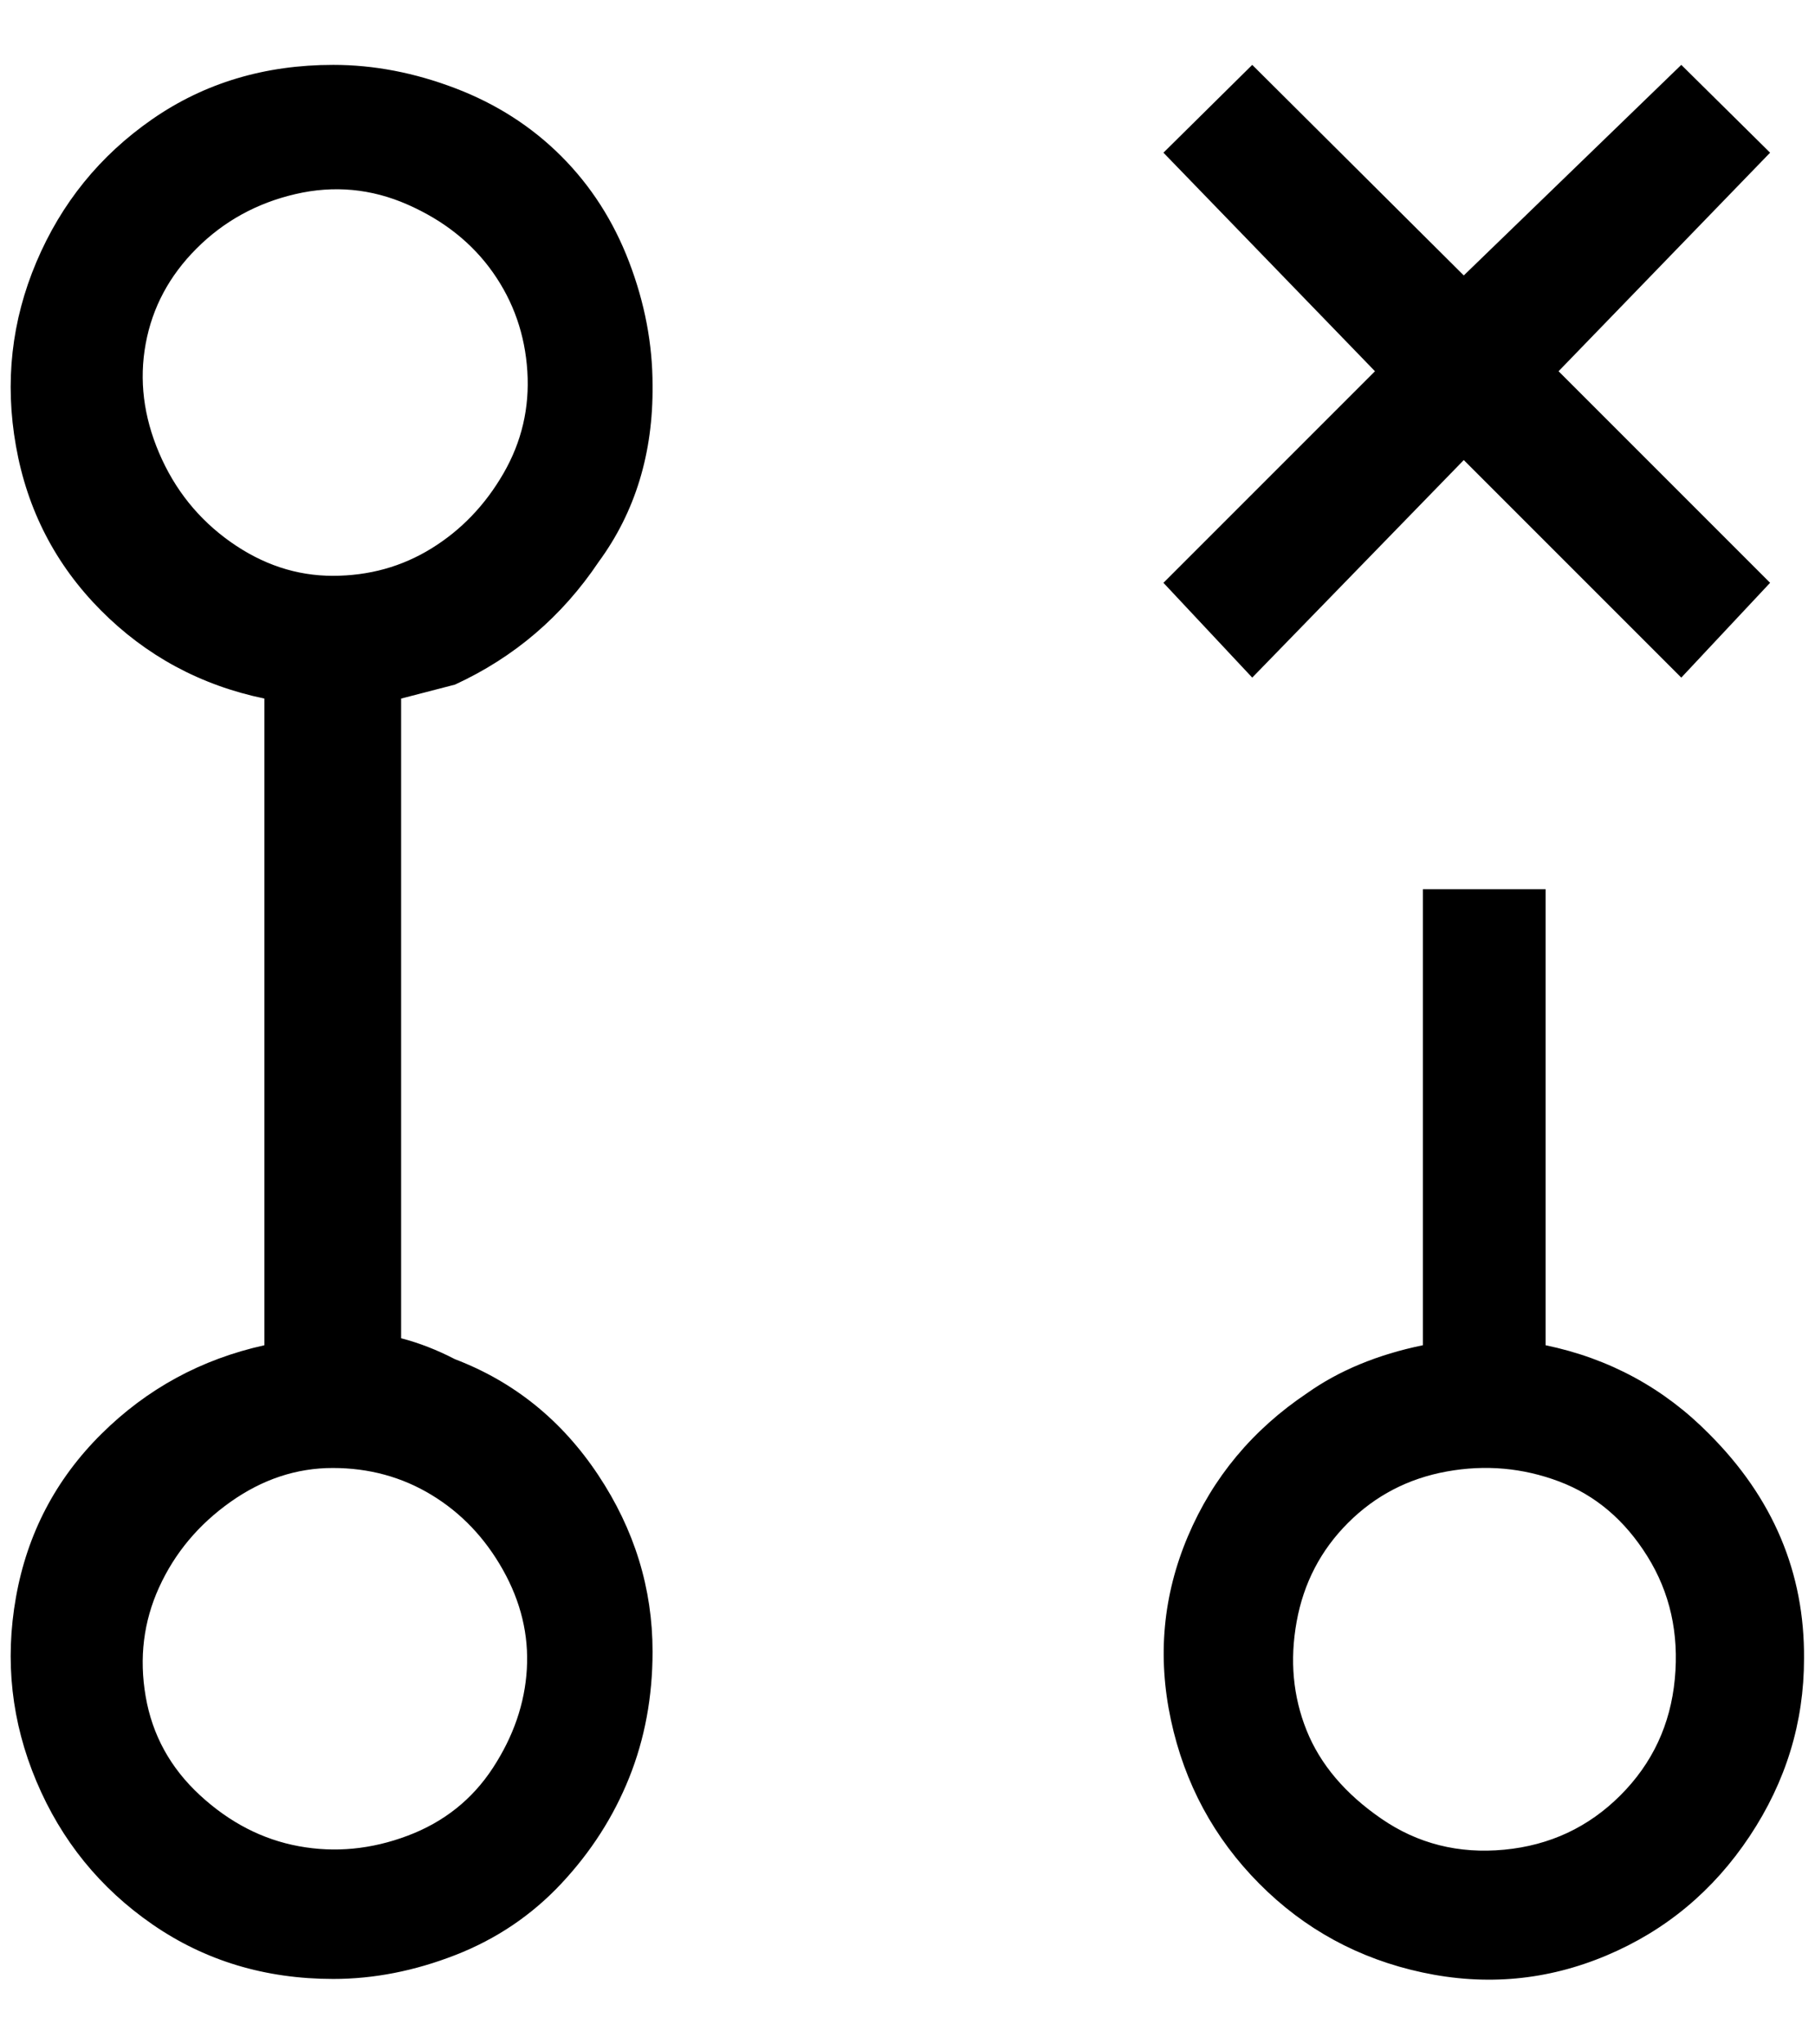<?xml version="1.0" standalone="no"?>
<!DOCTYPE svg PUBLIC "-//W3C//DTD SVG 1.1//EN" "http://www.w3.org/Graphics/SVG/1.1/DTD/svg11.dtd" >
<svg xmlns="http://www.w3.org/2000/svg" xmlns:xlink="http://www.w3.org/1999/xlink" version="1.1" viewBox="-11 0 1819 2048">
   <path fill="currentColor"
d="M589 563q-55 82 -144 123l-54 14v641q27 7 54 21q89 34 143.5 116t54.5 177q0 68 -23.5 126.5t-68 106t-106 71.5t-122.5 24q-102 0 -181 -54.5t-116.5 -143.5t-20.5 -184.5t85.5 -163.5t163.5 -89v-648q-96 -20 -164 -88.5t-85 -164.5t20.5 -184.5t116 -143t181.5 -54.5
q61 0 122.5 23.5t106 68t68 106t23.5 123.5q1 102 -54 177zM493 1573q-27 -48 -71.5 -75t-99 -27t-102.5 34t-71.5 85.5t-13.5 109.5t54.5 99t99 51t109 -10.5t85.5 -68t34 -99t-24 -99.5zM220 543q48 34 102.5 34t99 -27.5t72 -75t24 -102.5t-34.5 -99t-85.5 -68
t-112.5 -10.5t-99 54.5t-51 95.5t13.5 109.5t71.5 89zM1538 1348q96 20 164 89q96 96 95 225q0 96 -54.5 178t-143.5 119.5t-184.5 17t-163.5 -89t-88.5 -164t17 -184t119.5 -143.5q48 -34 116 -48v-457h123v457zM1613 1799q48 -48 54.5 -116.5t-27.5 -123t-88.5 -75
t-112.5 -10t-99 51.5t-51.5 99t10 109t75 88.5t123 31t116.5 -54.5zM1367 372l-212 212l89 95l212 -218l218 218l89 -95l-212 -212l212 -219l-89 -88l-218 211l-212 -211l-89 88z" />
</svg>
